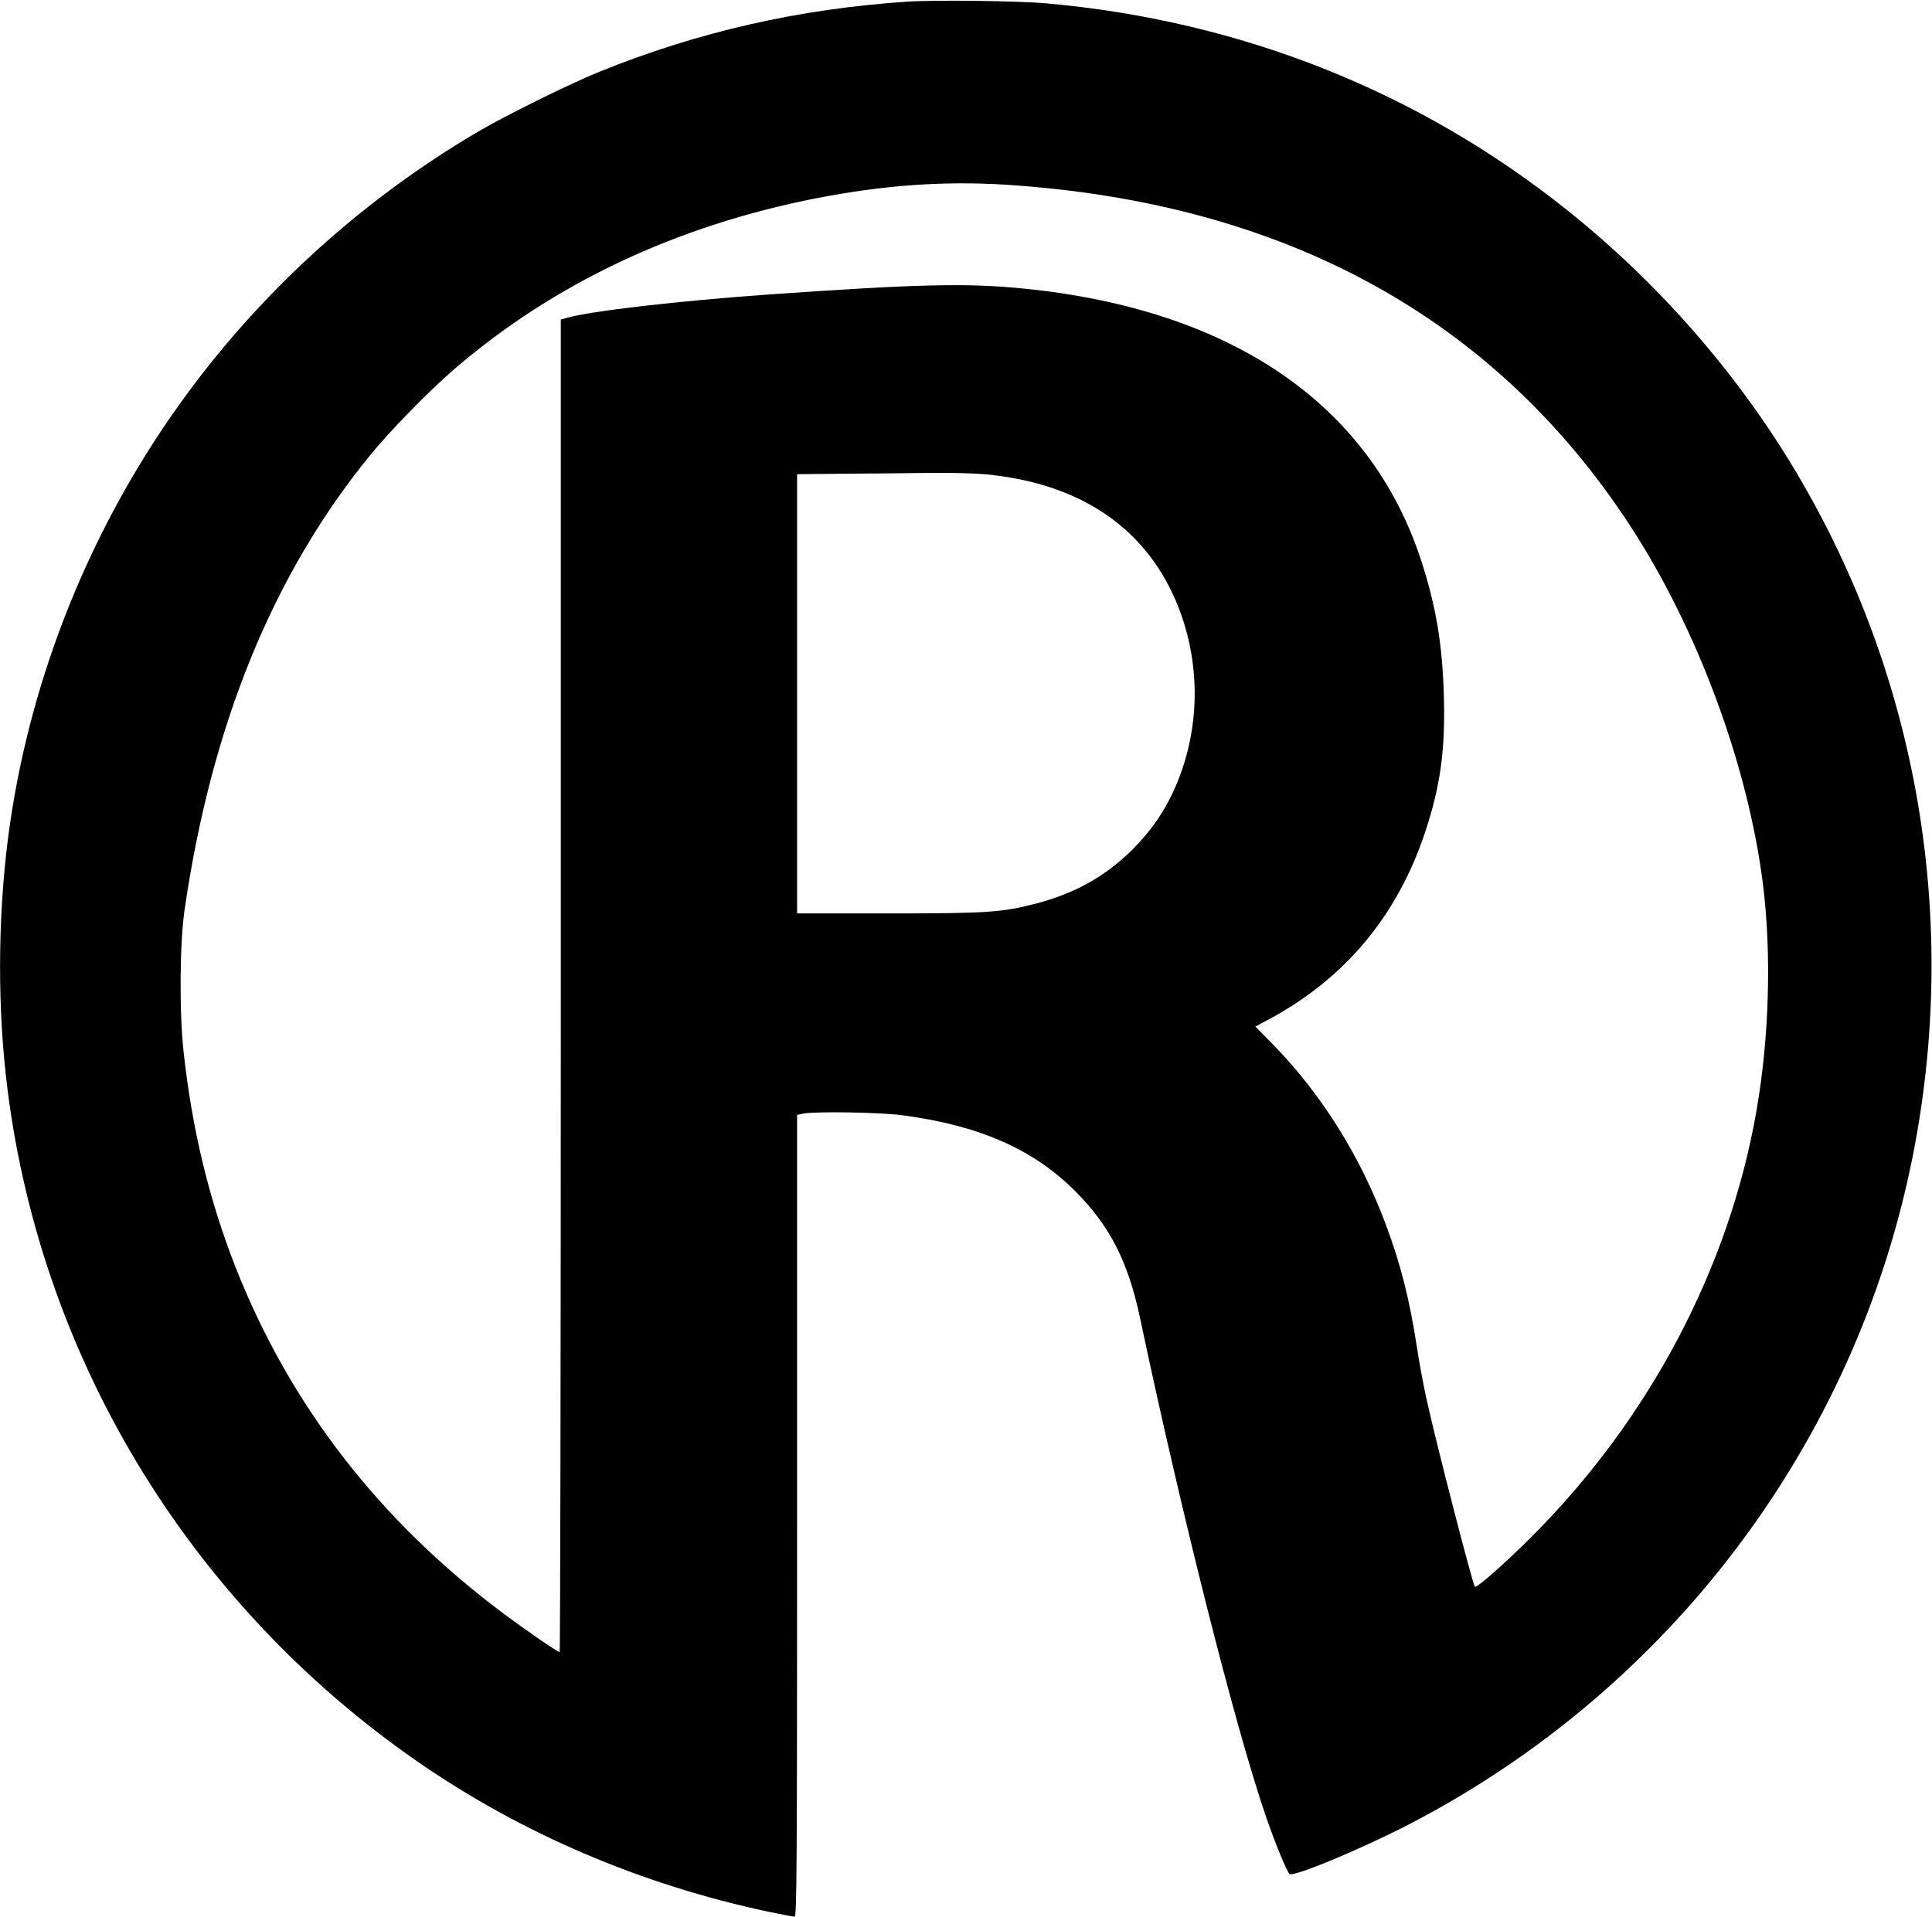 <?xml version="1.0" standalone="no"?>
<!DOCTYPE svg PUBLIC "-//W3C//DTD SVG 20010904//EN"
 "http://www.w3.org/TR/2001/REC-SVG-20010904/DTD/svg10.dtd">
<svg version="1.0" xmlns="http://www.w3.org/2000/svg"
 width="1161pt" height="1152pt" viewBox="0 0 1161 1152"
 preserveAspectRatio="xMidYMid meet">
<g transform="translate(0,1152) scale(0.1,-0.1)"
fill="#000000" stroke="none">
<path d="M5452 11510 c-648 -43 -1253 -180 -1847 -420 -176 -71 -559 -260
-730 -360 -711 -418 -1327 -982 -1800 -1645 -531 -744 -883 -1617 -1014 -2510
-71 -485 -80 -1039 -25 -1525 186 -1657 1086 -3156 2472 -4117 625 -433 1343
-740 2109 -903 79 -16 150 -30 158 -30 13 0 15 271 15 2410 l0 2409 38 8 c72
14 470 8 602 -11 459 -62 780 -204 1031 -455 208 -208 318 -423 390 -763 249
-1179 567 -2439 752 -2983 56 -164 128 -340 146 -358 21 -21 428 148 720 299
1567 812 2683 2293 3025 4014 282 1419 33 2881 -702 4115 -353 593 -830 1138
-1377 1574 -894 714 -1964 1138 -3130 1241 -164 15 -670 21 -833 10z m588
-1100 c1671 -106 2934 -794 3753 -2045 408 -624 712 -1445 802 -2166 51 -417
37 -915 -40 -1356 -164 -944 -643 -1851 -1350 -2558 -154 -155 -332 -312 -342
-302 -13 14 -228 846 -287 1112 -20 88 -47 232 -60 320 -46 299 -98 503 -188
745 -153 410 -386 782 -673 1077 l-111 113 86 46 c455 246 767 621 934 1122
91 275 121 490 113 806 -8 320 -47 552 -138 831 -307 936 -1139 1505 -2383
1630 -344 35 -636 28 -1536 -35 -547 -39 -1066 -99 -1212 -140 l-38 -11 0
-4004 c0 -2203 -3 -4005 -7 -4005 -12 0 -212 138 -348 240 -739 555 -1274
1248 -1598 2070 -160 406 -263 833 -314 1300 -26 243 -23 651 6 850 161 1110
530 2016 1113 2731 115 143 358 391 503 516 601 519 1339 867 2188 1033 400
77 759 103 1127 80z m-114 -1741 c559 -54 948 -314 1139 -758 141 -330 152
-704 30 -1041 -66 -182 -161 -330 -299 -465 -160 -156 -339 -255 -571 -316
-206 -53 -292 -59 -891 -59 l-544 0 0 1320 0 1320 303 3 c166 1 397 3 513 5
116 1 260 -3 320 -9z"/>
</g>
</svg>
